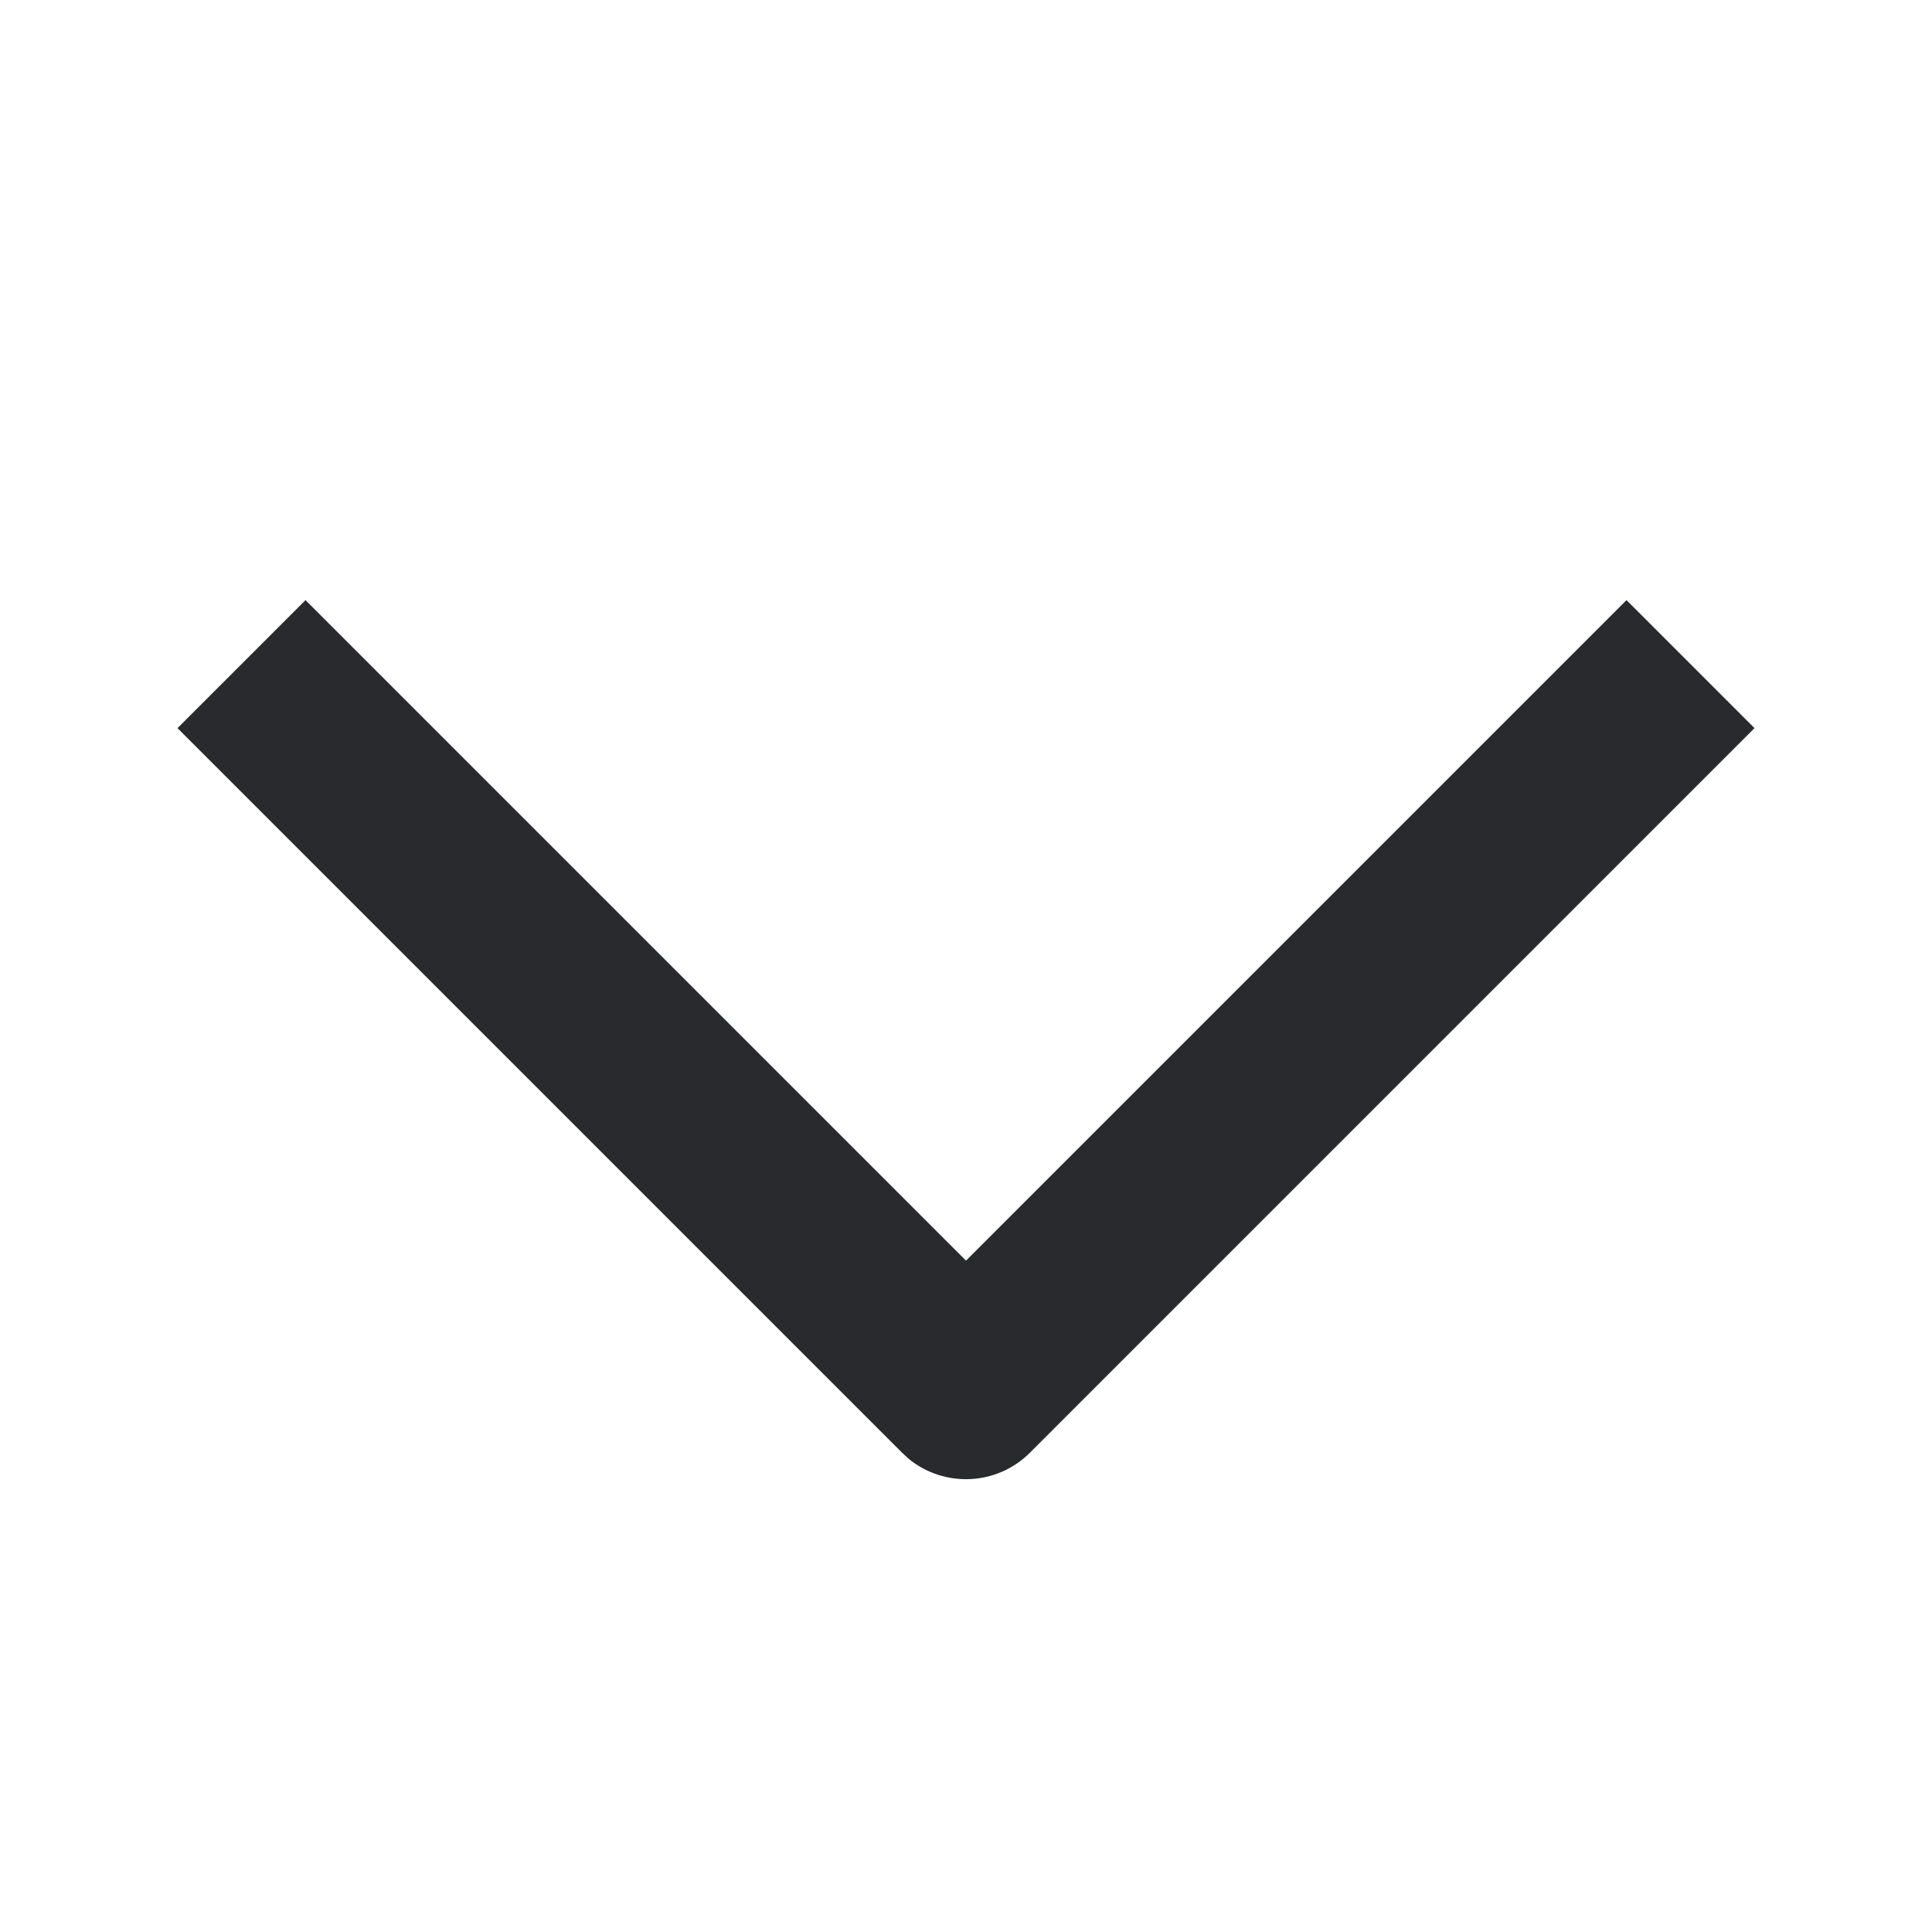<svg width="16" height="16" viewBox="0 0 16 16" fill="none" xmlns="http://www.w3.org/2000/svg">
<path d="M14.53 6.03L8.53 12.03C8.256 12.305 7.821 12.322 7.526 12.082L7.47 12.03L1.47 6.03L2.53 4.97L8 10.44L13.47 4.97L14.53 6.03Z" fill="#292A2E"/>
</svg>
